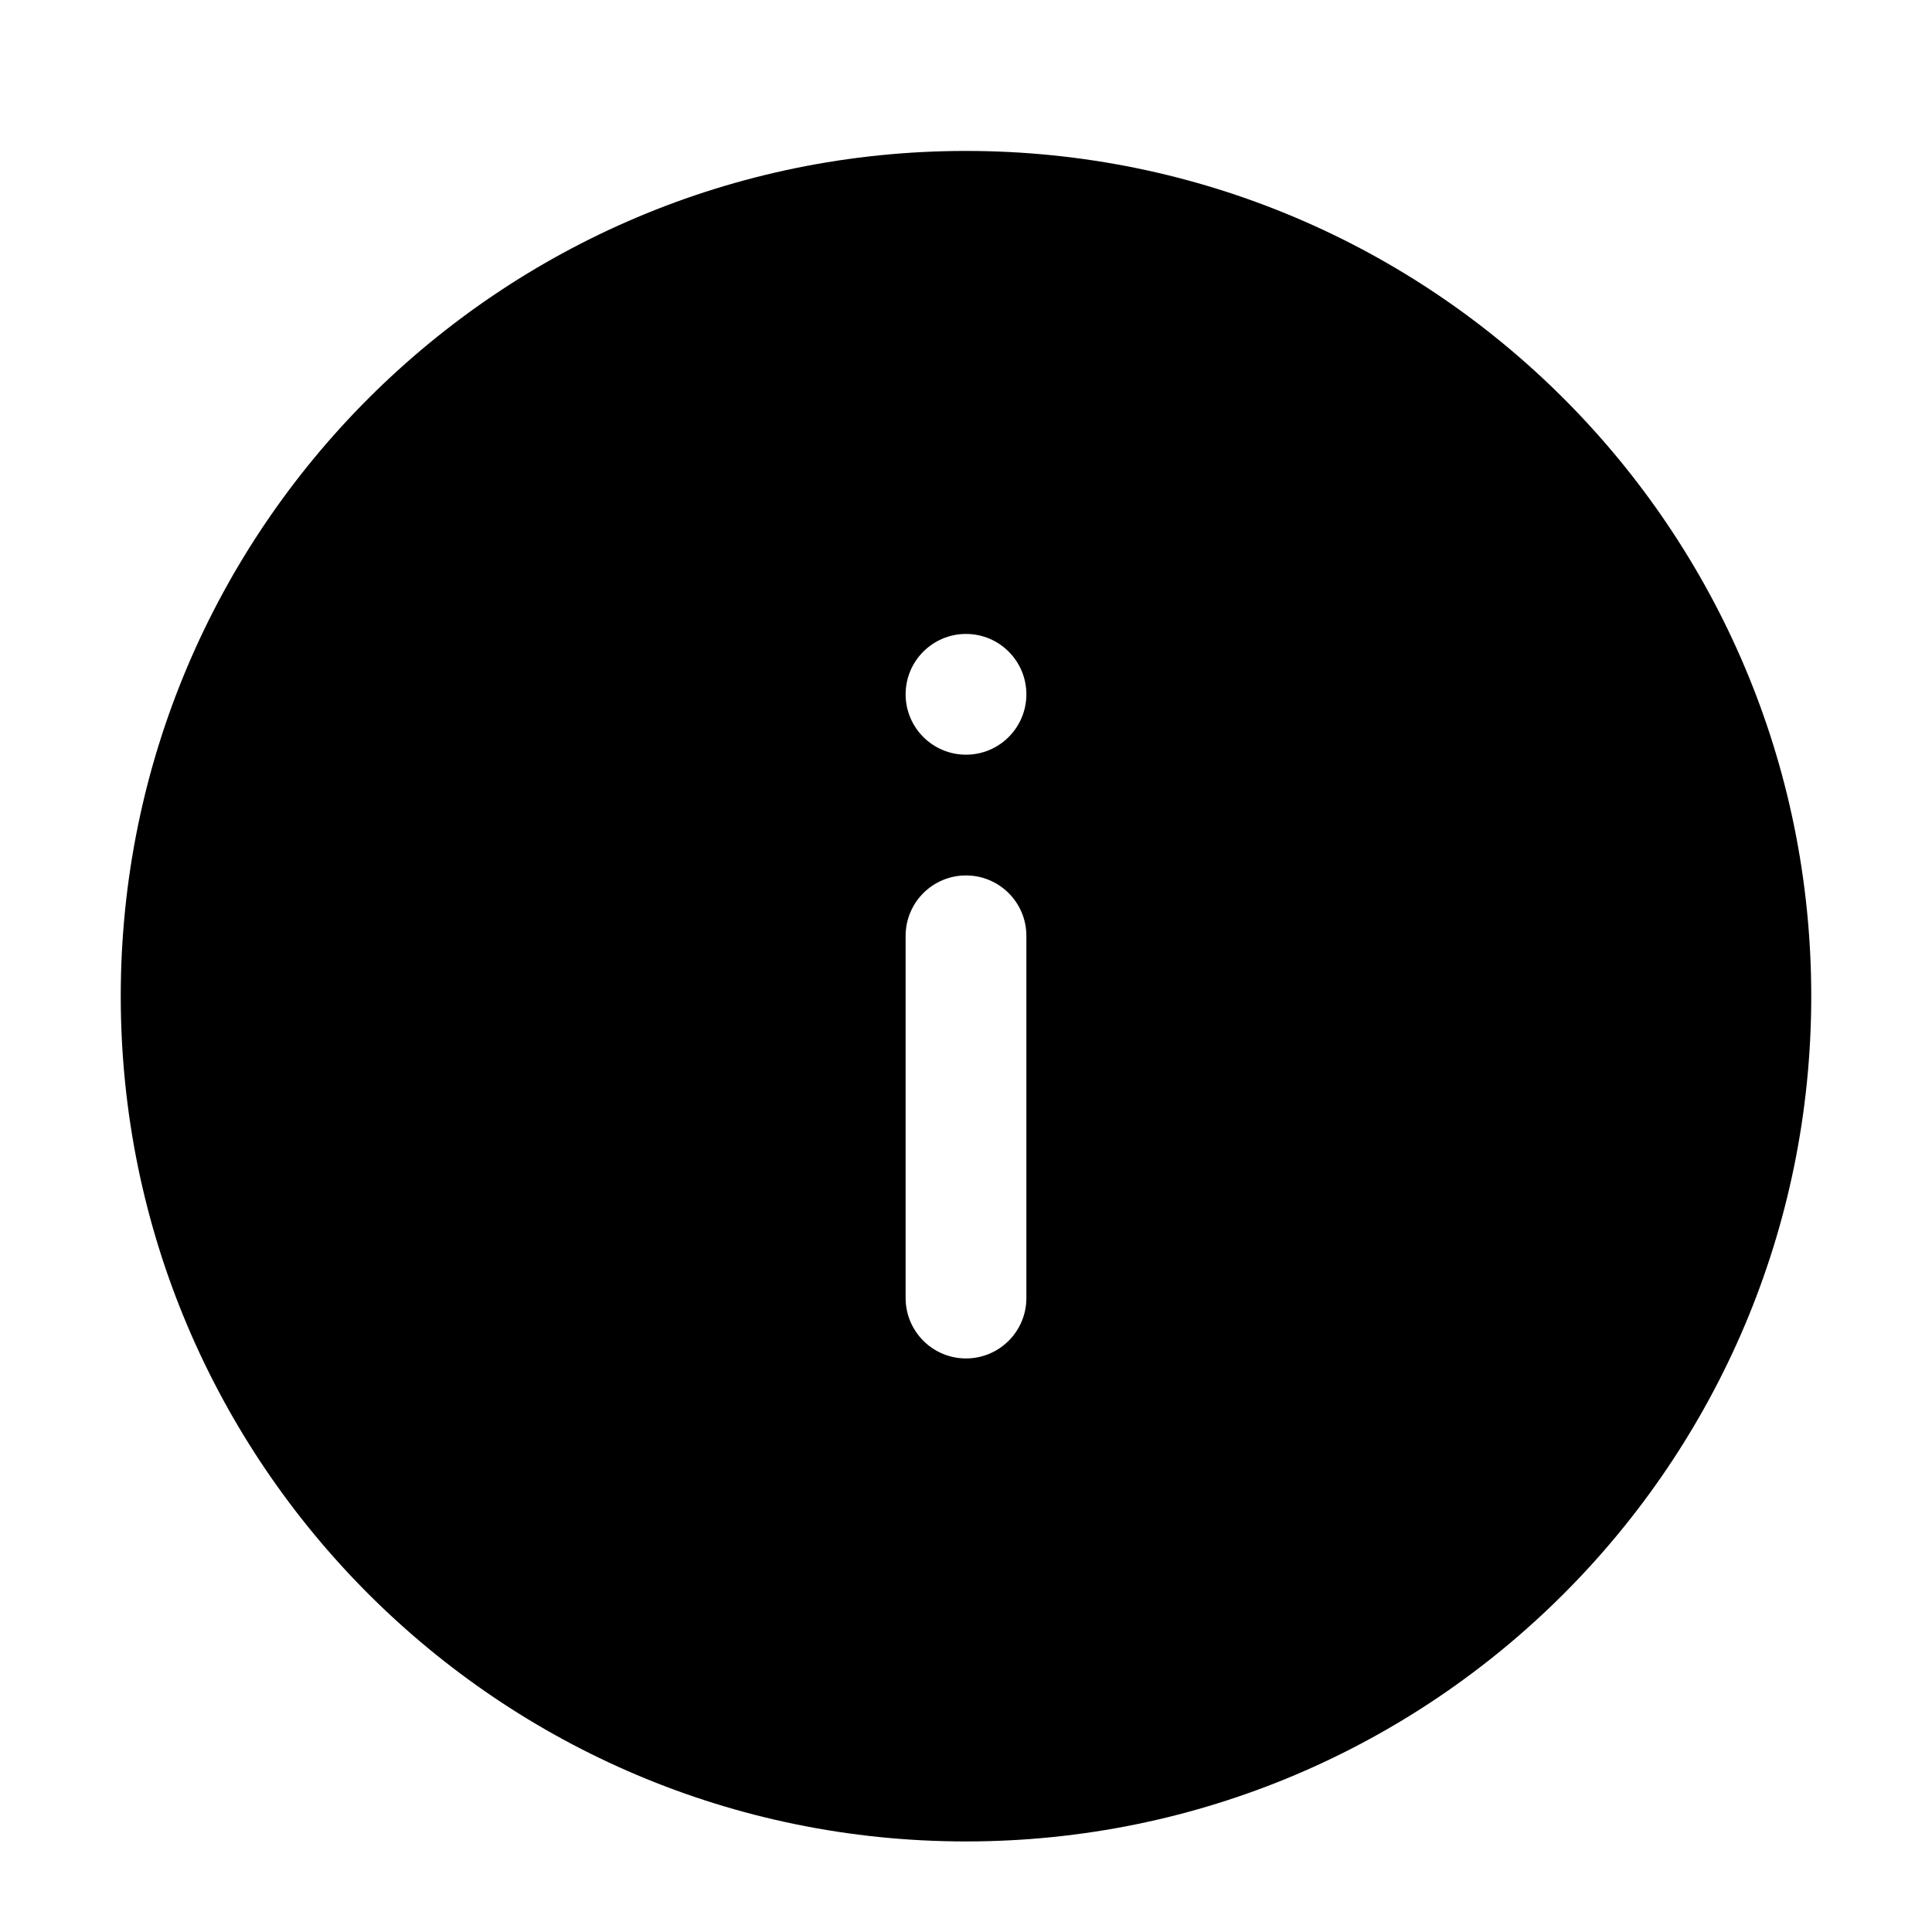 <svg width="32" height="32" viewBox="0 0 32 32" fill="none" xmlns="http://www.w3.org/2000/svg">
<path fill-rule="evenodd" clip-rule="evenodd" d="M16 30.5C23.732 30.5 30 24.232 30 16.5C30 8.768 23.732 2.5 16 2.5C8.268 2.5 2 8.768 2 16.5C2 24.232 8.268 30.5 16 30.5ZM17 11.5C17 12.052 16.552 12.5 16 12.5C15.448 12.5 15 12.052 15 11.5C15 10.948 15.448 10.5 16 10.5C16.552 10.5 17 10.948 17 11.5ZM16 14.5C16.552 14.5 17 14.948 17 15.5V21.5C17 22.052 16.552 22.5 16 22.5C15.448 22.5 15 22.052 15 21.5V15.5C15 14.948 15.448 14.5 16 14.5Z" fill="black"/>
</svg>
